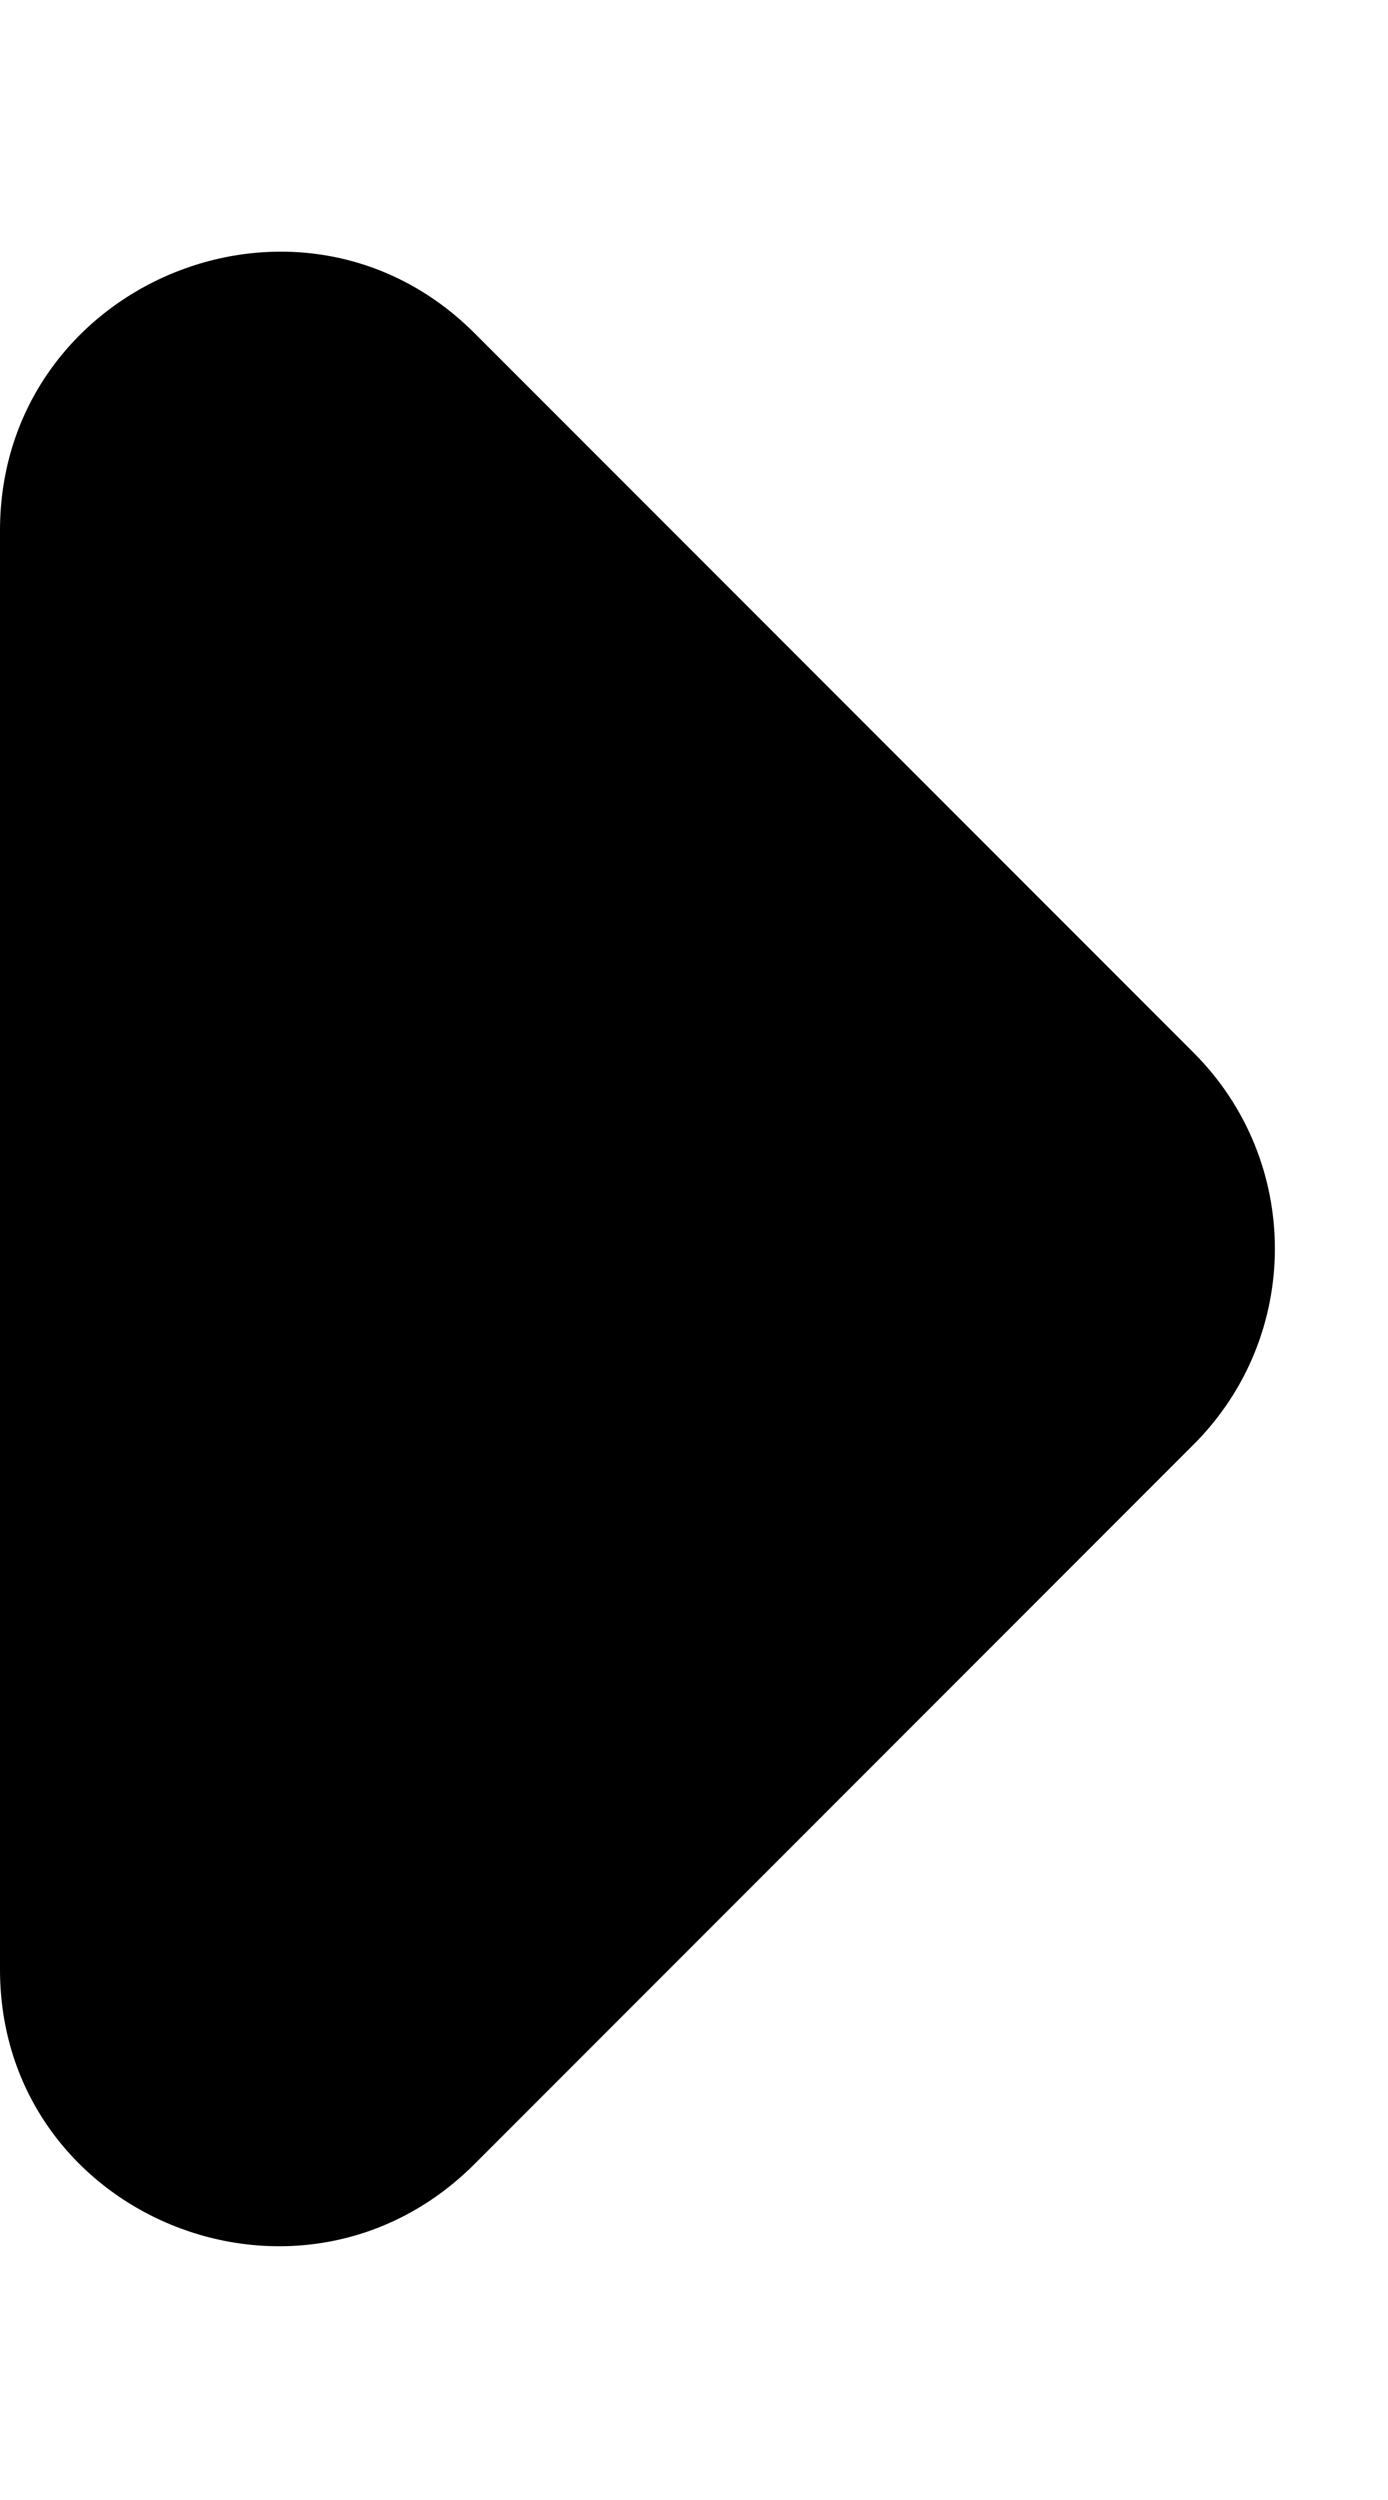 <svg width="5" height="9" viewBox="0 0 5 9" fill="none" xmlns="http://www.w3.org/2000/svg">
    <path d="M1.71 7.79L4.3 5.2C4.69 4.81 4.69 4.18 4.3 3.79L1.71 1.2C1.08 0.57 0 1.02 0 1.91L0 7.09C0 7.98 1.08 8.42 1.71 7.79Z"
            fill="black" />
</svg>

